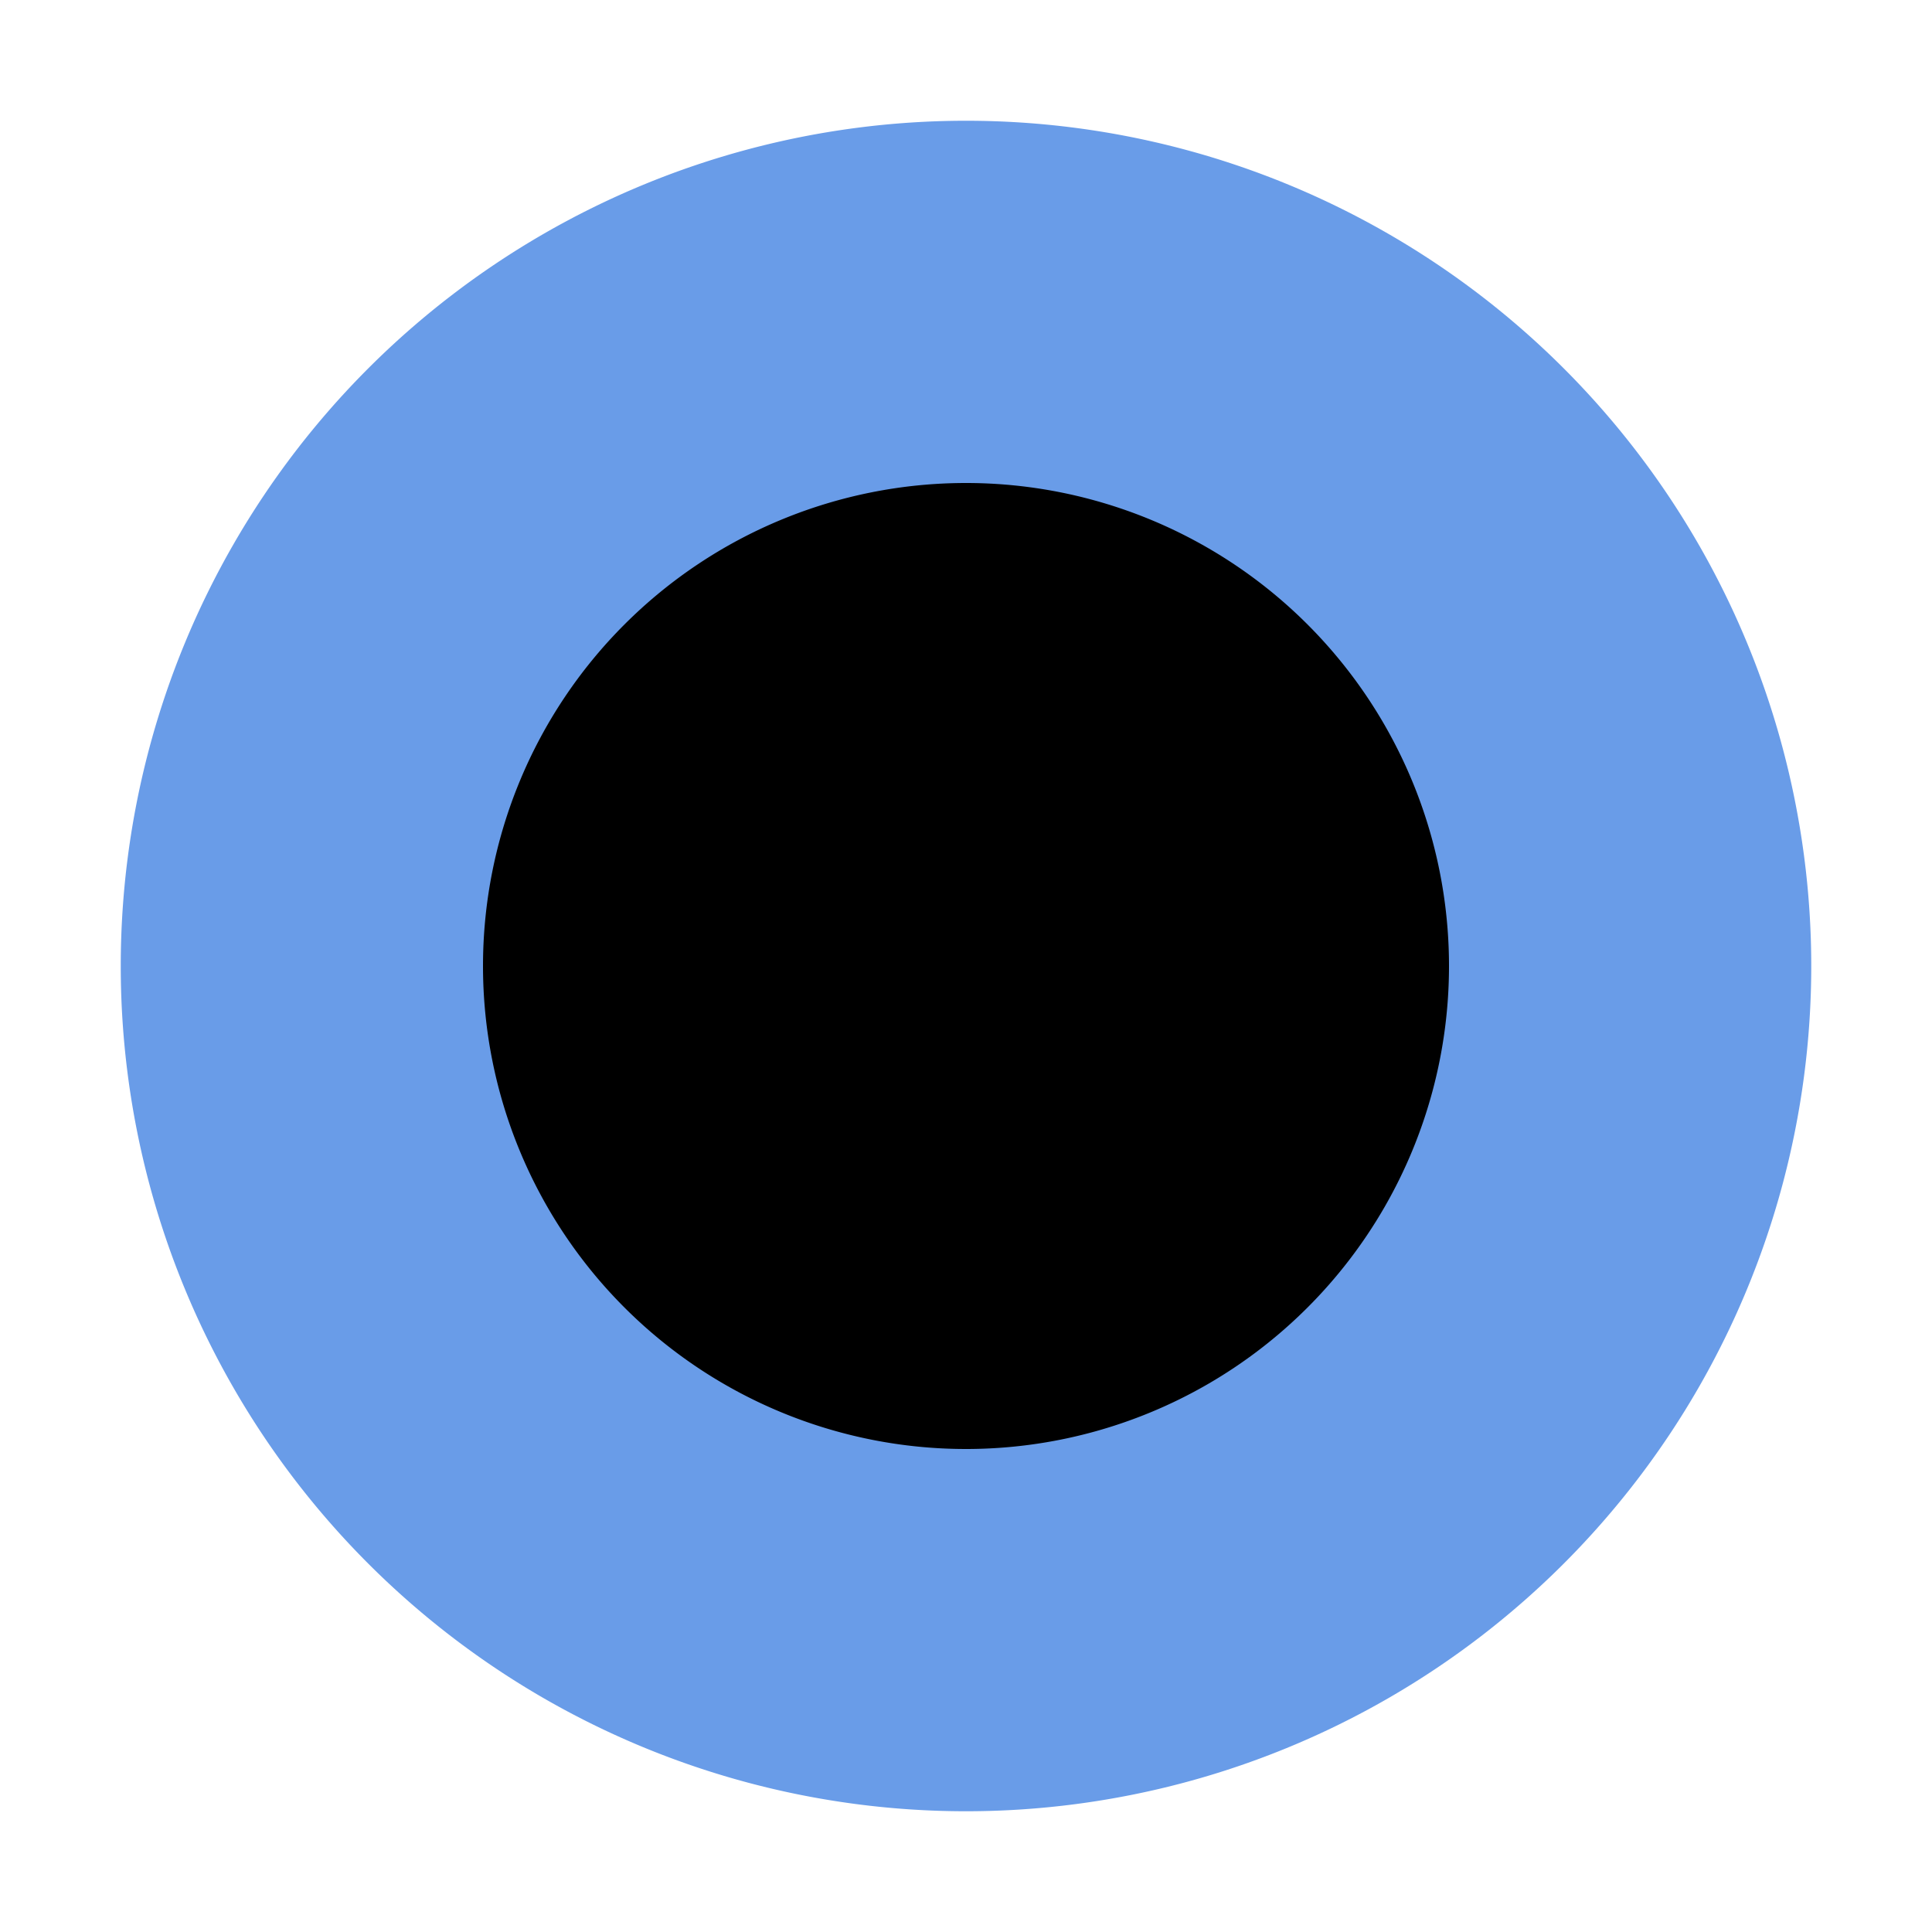 <svg xmlns="http://www.w3.org/2000/svg" viewBox="0 0 16 16" width="16" height="16">
  <path stroke-width="2.333" d="m15 8a7 7 0 0 1 -7 7 7 7 0 0 1 -7-7 7 7 0 0 1 7-7 7 7 0 0 1 7 7" fill="#699ce8"/>
  <path stroke-width="1.333" d="m12 8a4 4 0 0 1 -4 4 4 4 0 0 1 -4-4 4 4 0 0 1 4-4 4 4 0 0 1 4 4" fill="#000000"/>
</svg>